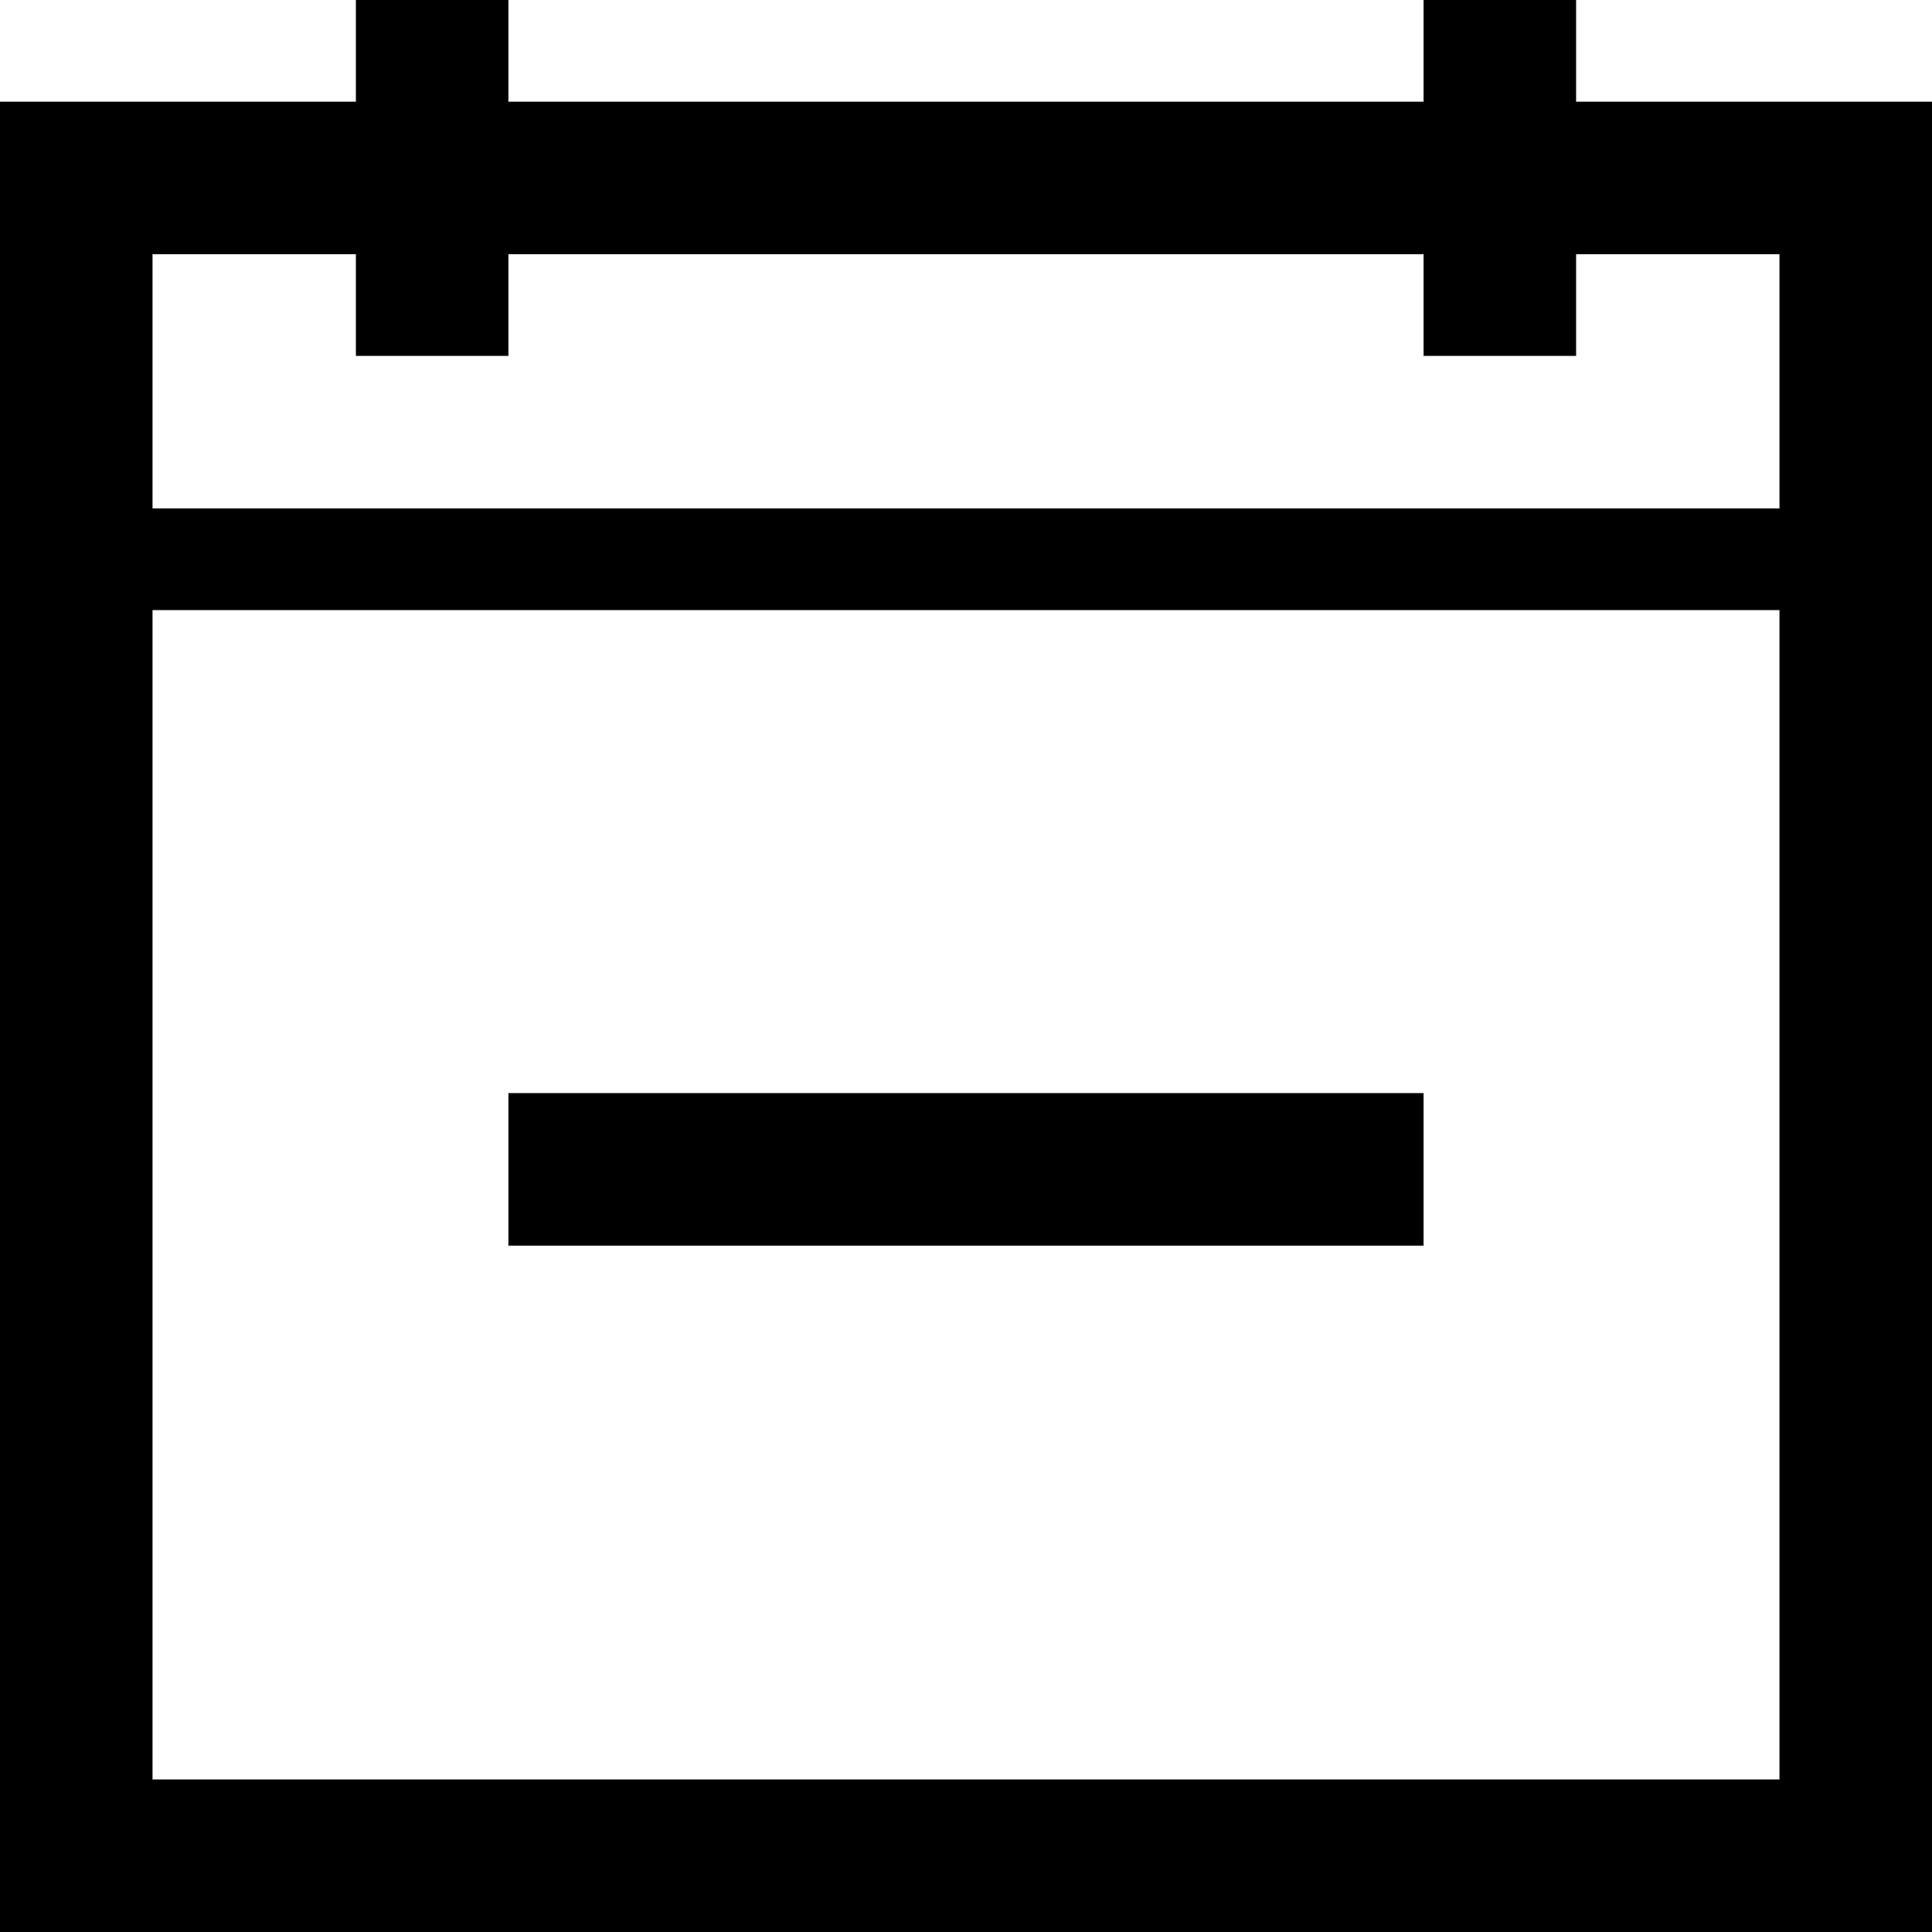 <?xml version="1.0" encoding="UTF-8"?>
<svg width="76px" height="76px" viewBox="0 0 76 76" version="1.1" xmlns="http://www.w3.org/2000/svg" xmlns:xlink="http://www.w3.org/1999/xlink">
    <!-- Generator: Sketch 48.1 (47250) - http://www.bohemiancoding.com/sketch -->
    <title>calendar-minus-o</title>
    <desc>Created with Sketch.</desc>
    <defs></defs>
    <g id="calendar-minus-o" stroke="none" stroke-width="1" fill="none" fill-rule="evenodd">
        <path d="M14,0 L20,0 L20,4 L56,4 L56,0 L62,0 L62,4 L76,4 L76,76 L0,76 L0,4 L14,4 L14,0 Z M6,10 C6,15 6,18.333 6,20 C21,20 55,20 70,20 C70,17.5 70,12.5 70,10 C68.889,10 66.222,10 62,10 L62,14 L56,14 L56,10 L20,10 L20,14 L14,14 L14,10 L6,10 Z M6,24 L6,70 L70,70 L70,24 L6,24 Z M20,43 L56,43 L56,49 L20,49 L20,43 Z" fill="#000000"></path>
    </g>
</svg>